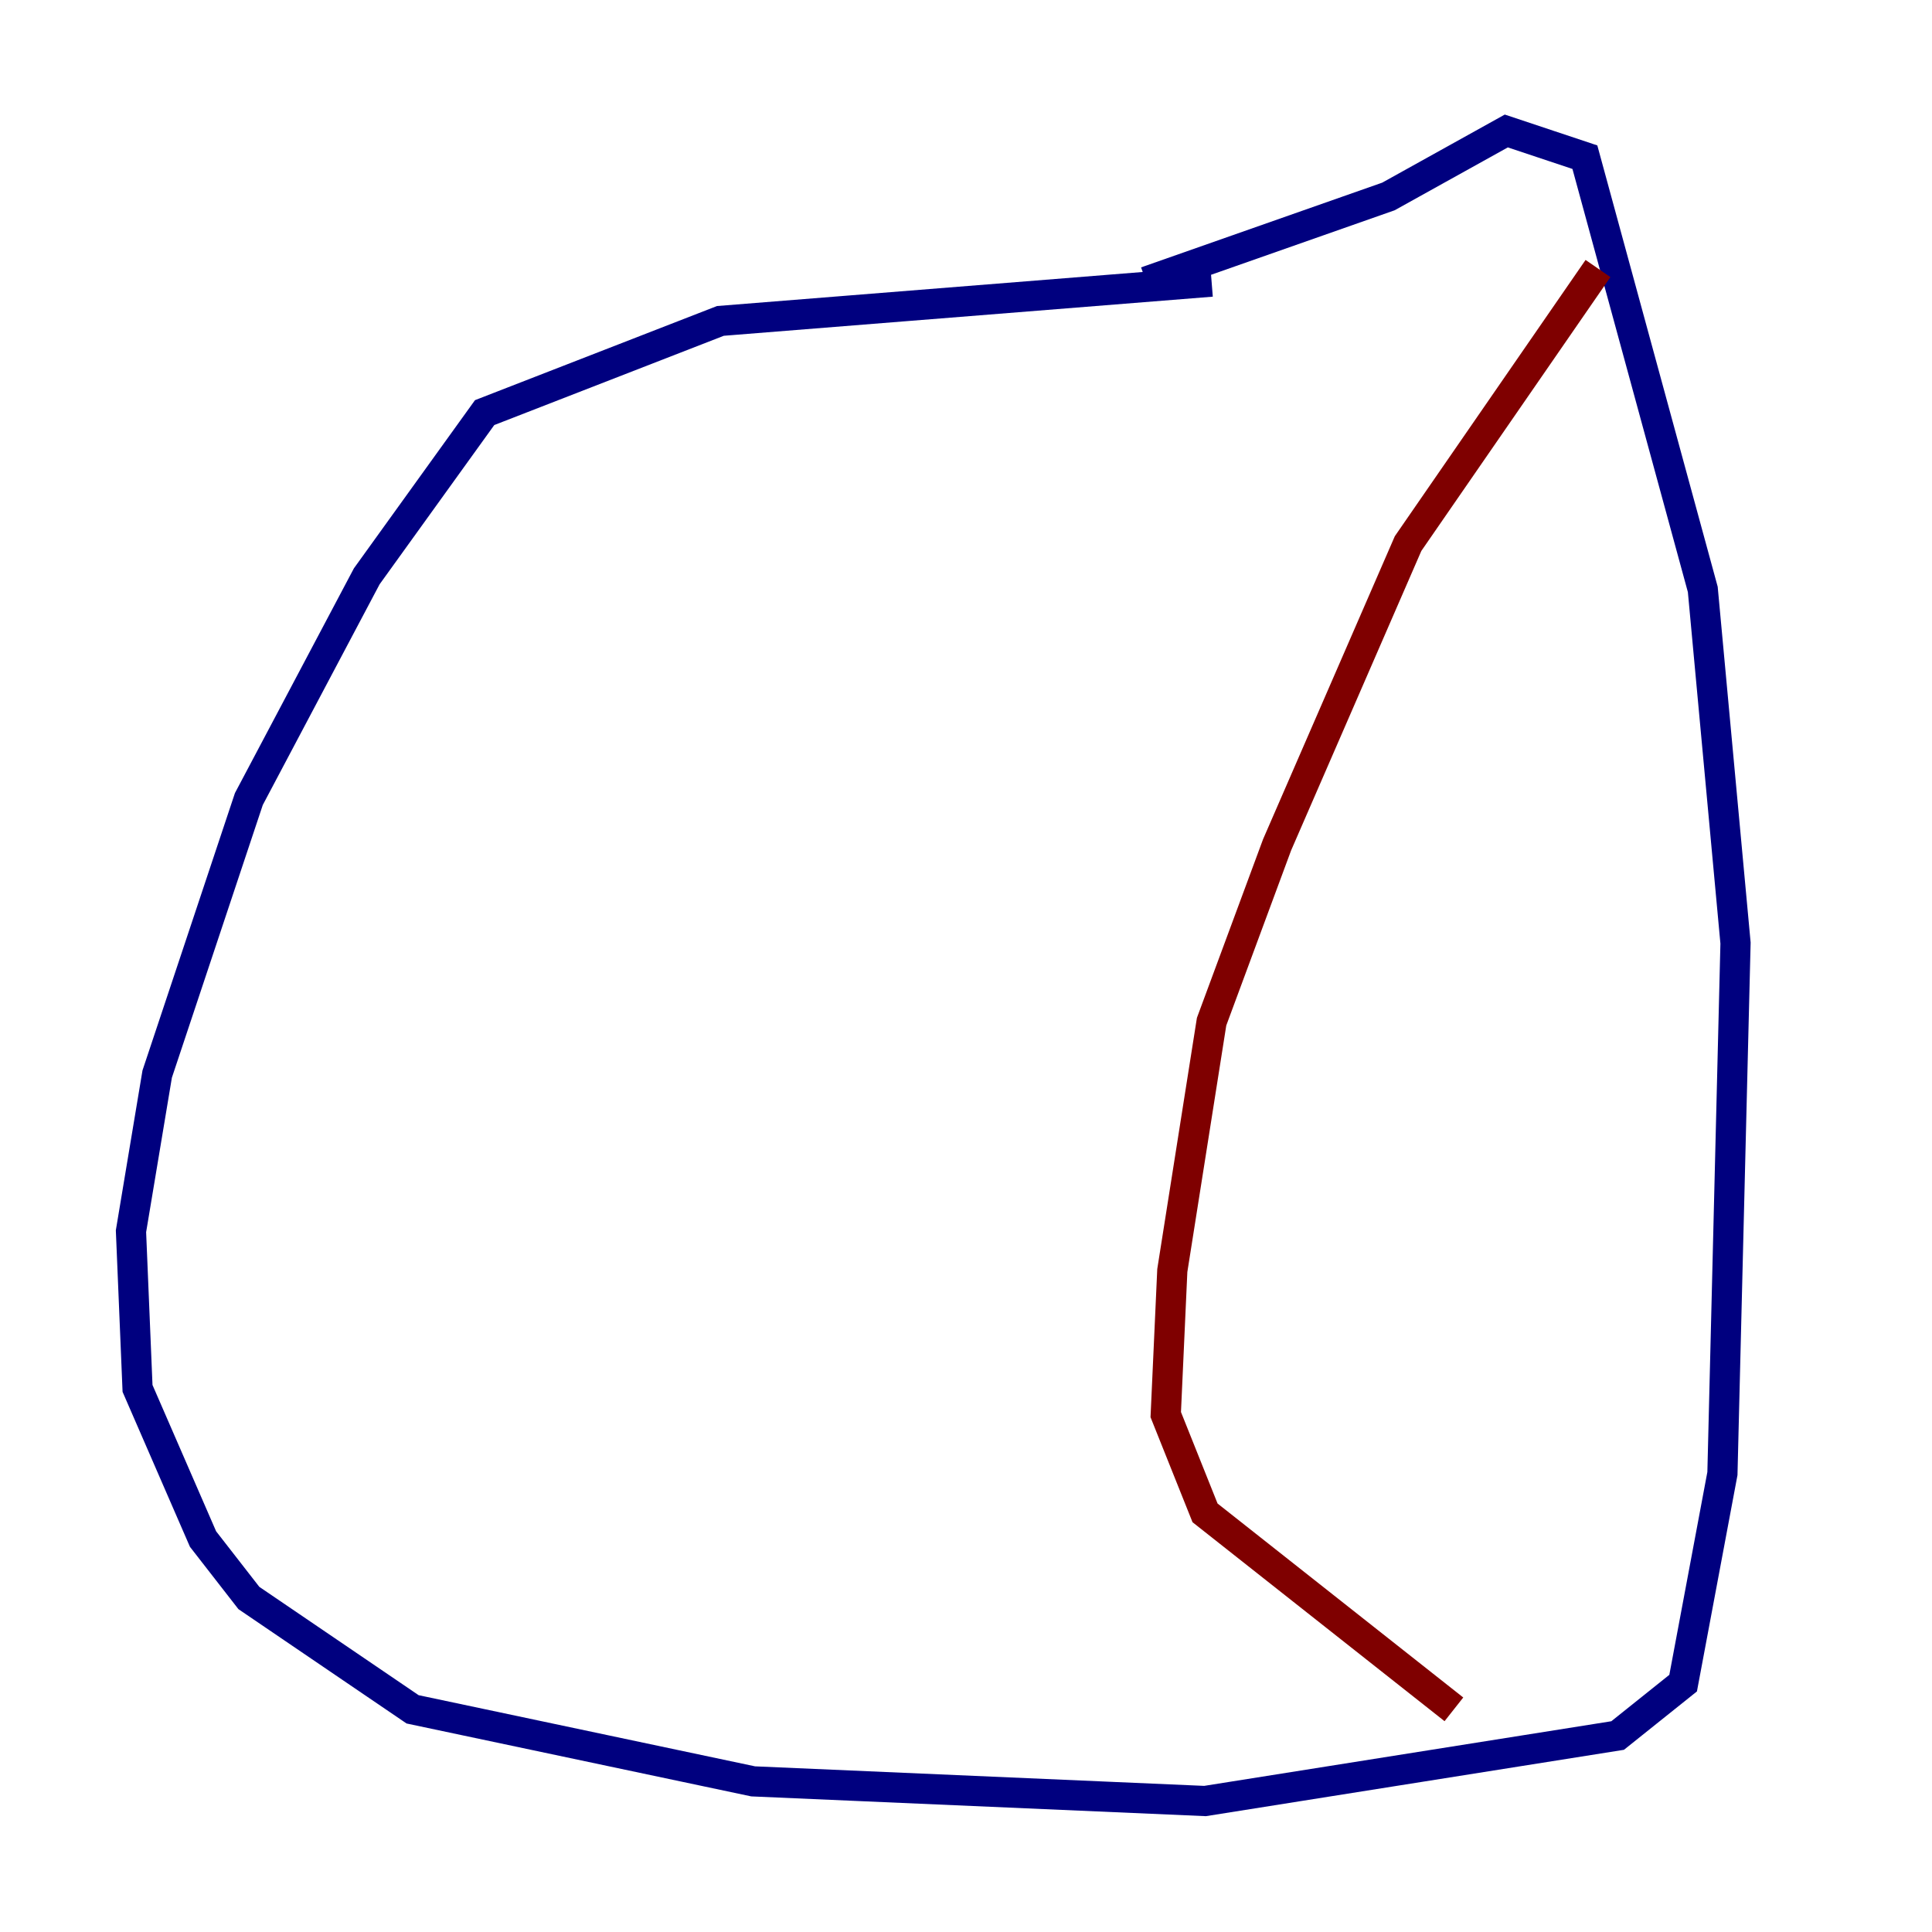 <?xml version="1.0" encoding="utf-8" ?>
<svg baseProfile="tiny" height="128" version="1.2" viewBox="0,0,128,128" width="128" xmlns="http://www.w3.org/2000/svg" xmlns:ev="http://www.w3.org/2001/xml-events" xmlns:xlink="http://www.w3.org/1999/xlink"><defs /><polyline fill="none" points="80.271,18.658 47.729,21.261 32.108,27.336 24.298,38.183 16.488,52.936 10.414,71.159 8.678,81.573 9.112,91.986 13.451,101.966 16.488,105.871 27.336,113.248 49.898,118.02 79.837,119.322 107.173,114.983 111.512,111.512 114.115,97.627 114.983,62.481 112.814,39.051 105.003,10.414 99.797,8.678 91.986,13.017 75.932,18.658" stroke="#00007f" stroke-width="2" /><polyline fill="none" points="105.871,17.79 93.288,36.014 84.61,55.973 80.271,67.688 77.668,84.176 77.234,93.722 79.837,100.231 96.325,113.248" stroke="#7f0000" stroke-width="2" /></svg>